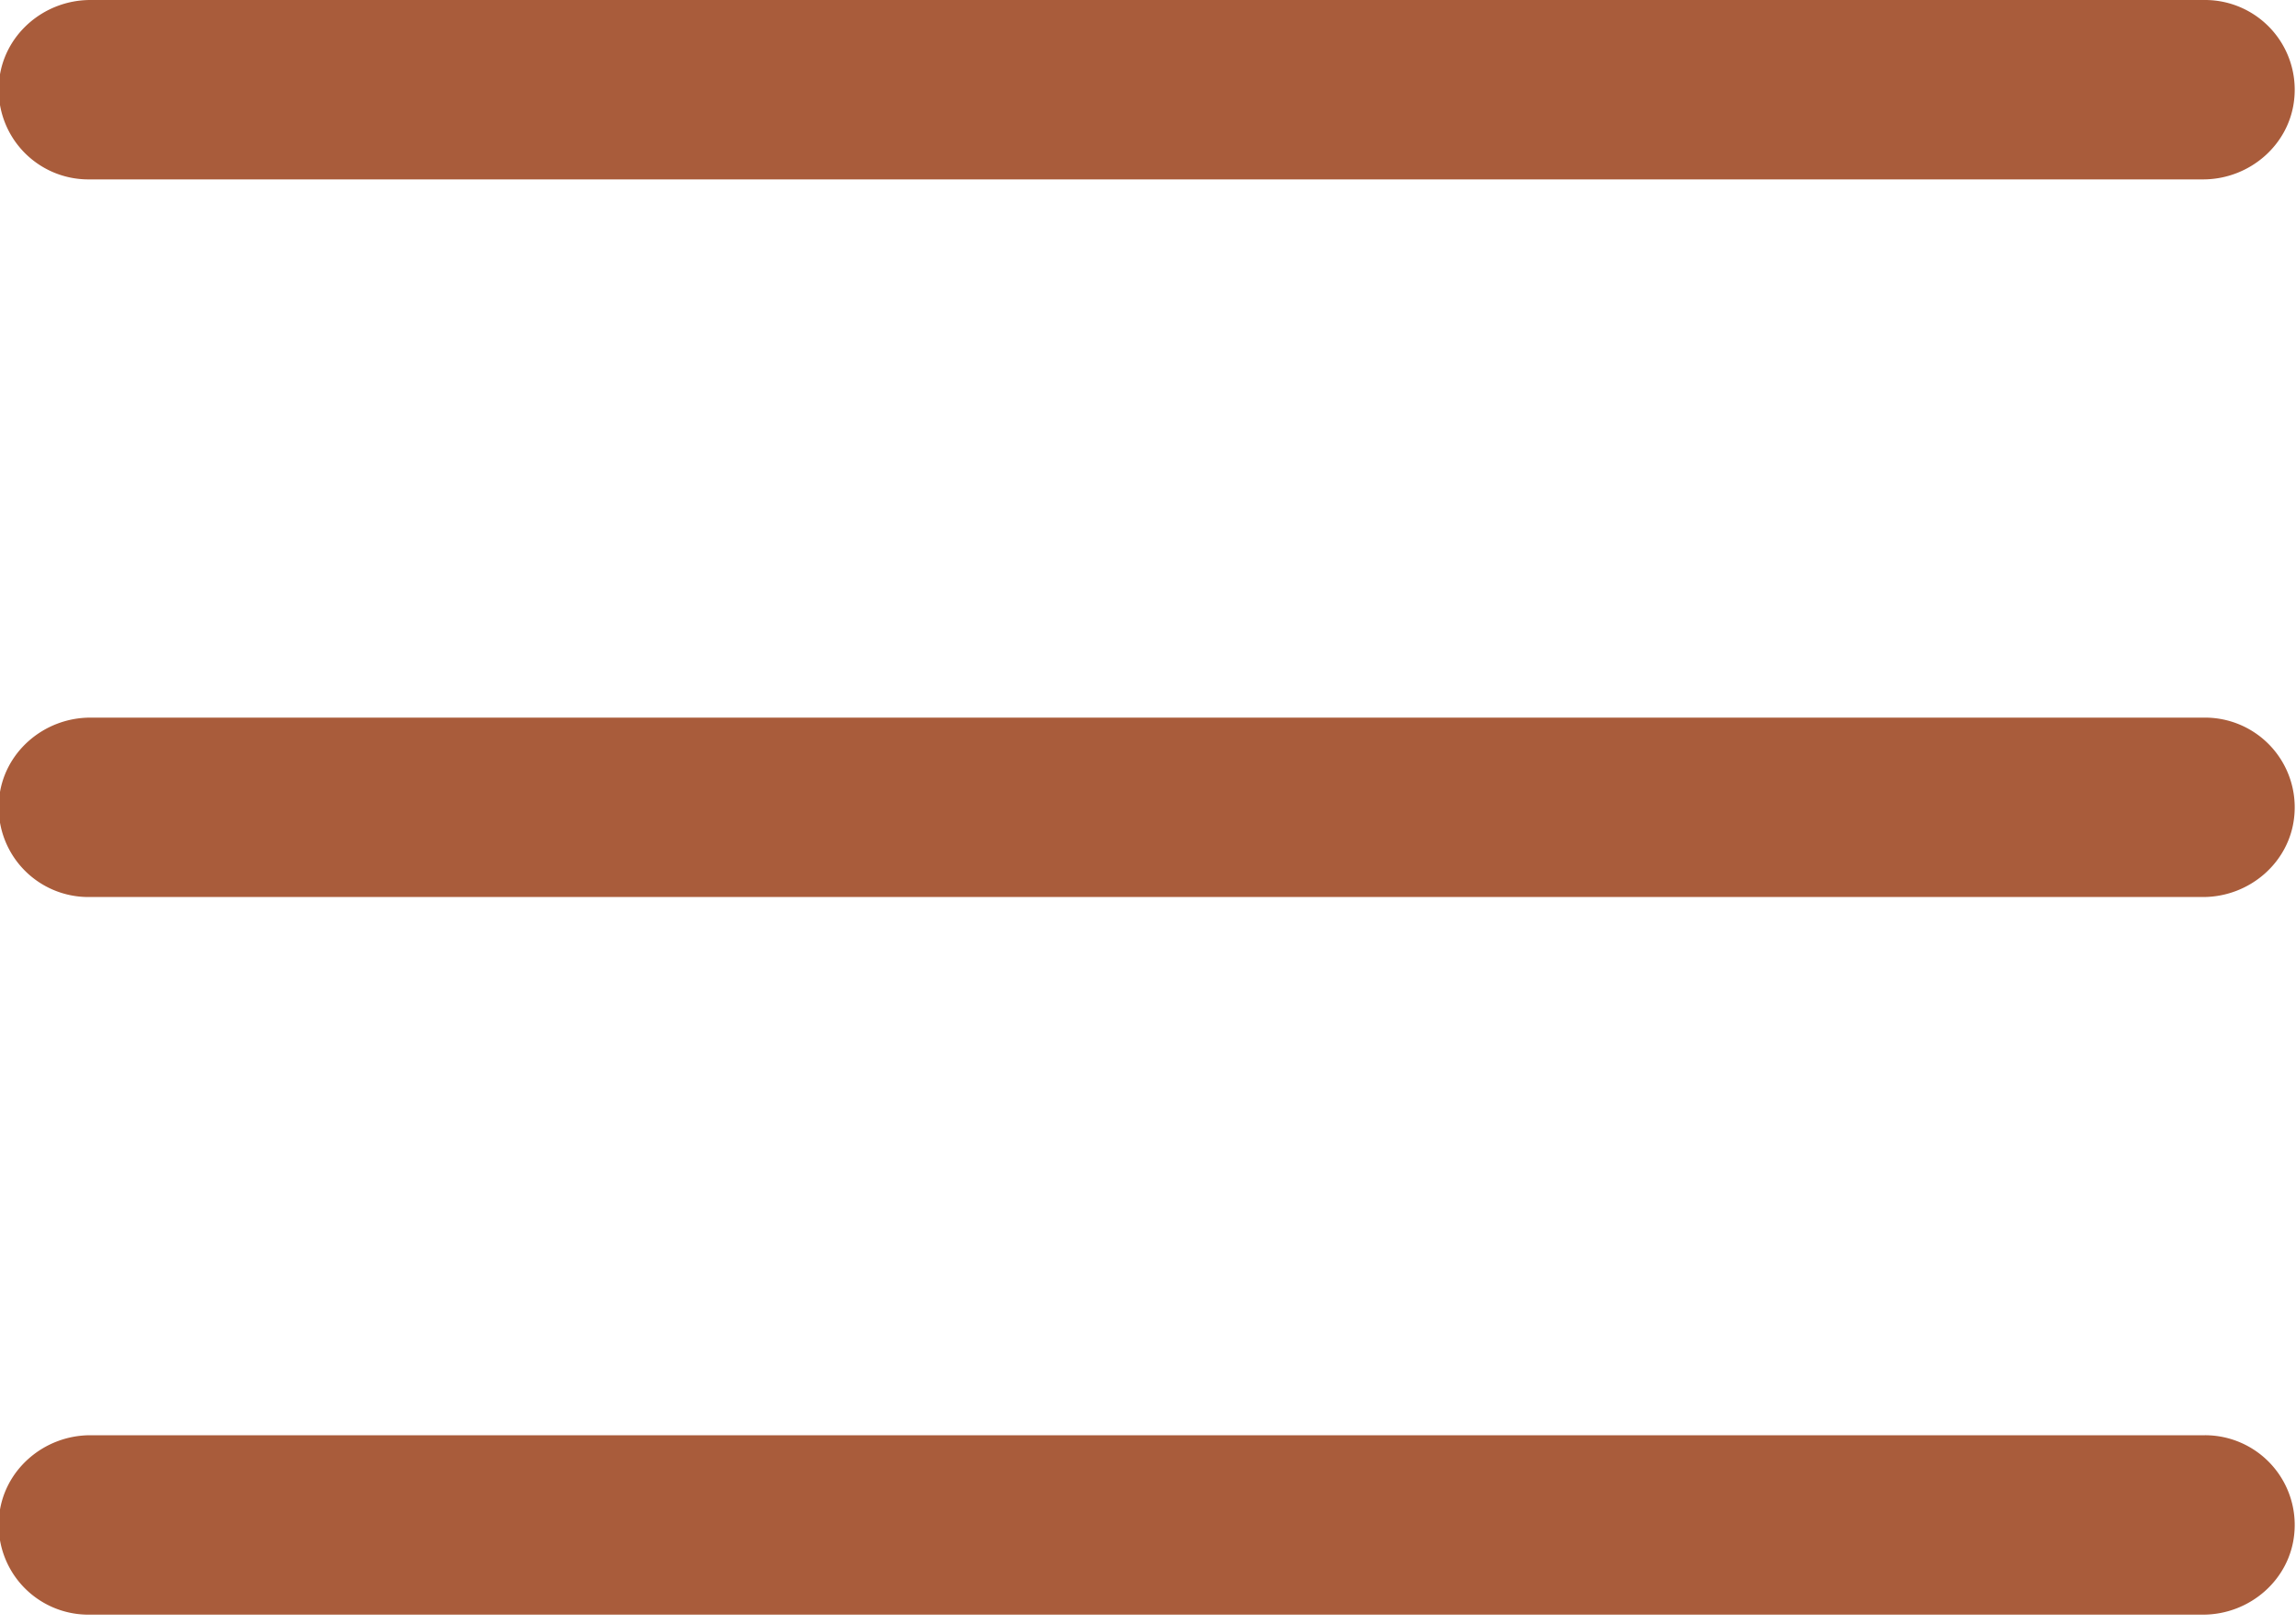 <svg id="Capa_1" data-name="Capa 1" xmlns="http://www.w3.org/2000/svg" viewBox="0 0 512 362"><defs><style>.cls-1{fill:#a95c3b;}</style></defs><title>iconos</title><path class="cls-1" d="M491.71,160H20.16C9.74,160,.71,167.8-.21,178.18A20,20,0,0,0,19.71,200H491.26c10.43,0,19.46-7.8,20.37-18.18A20,20,0,0,0,491.71,160Z"/><path class="cls-1" d="M491.71,0H20.16C9.74,0,.71,7.8-.21,18.18A20,20,0,0,0,19.71,40H491.26c10.43,0,19.46-7.8,20.37-18.18A20,20,0,0,0,491.71,0Z"/><path class="cls-1" d="M491.71,320H20.16C9.74,320,.71,327.8-.21,338.18A20,20,0,0,0,19.71,360H491.26c10.43,0,19.46-7.8,20.37-18.18A20,20,0,0,0,491.71,320Z"/></svg>